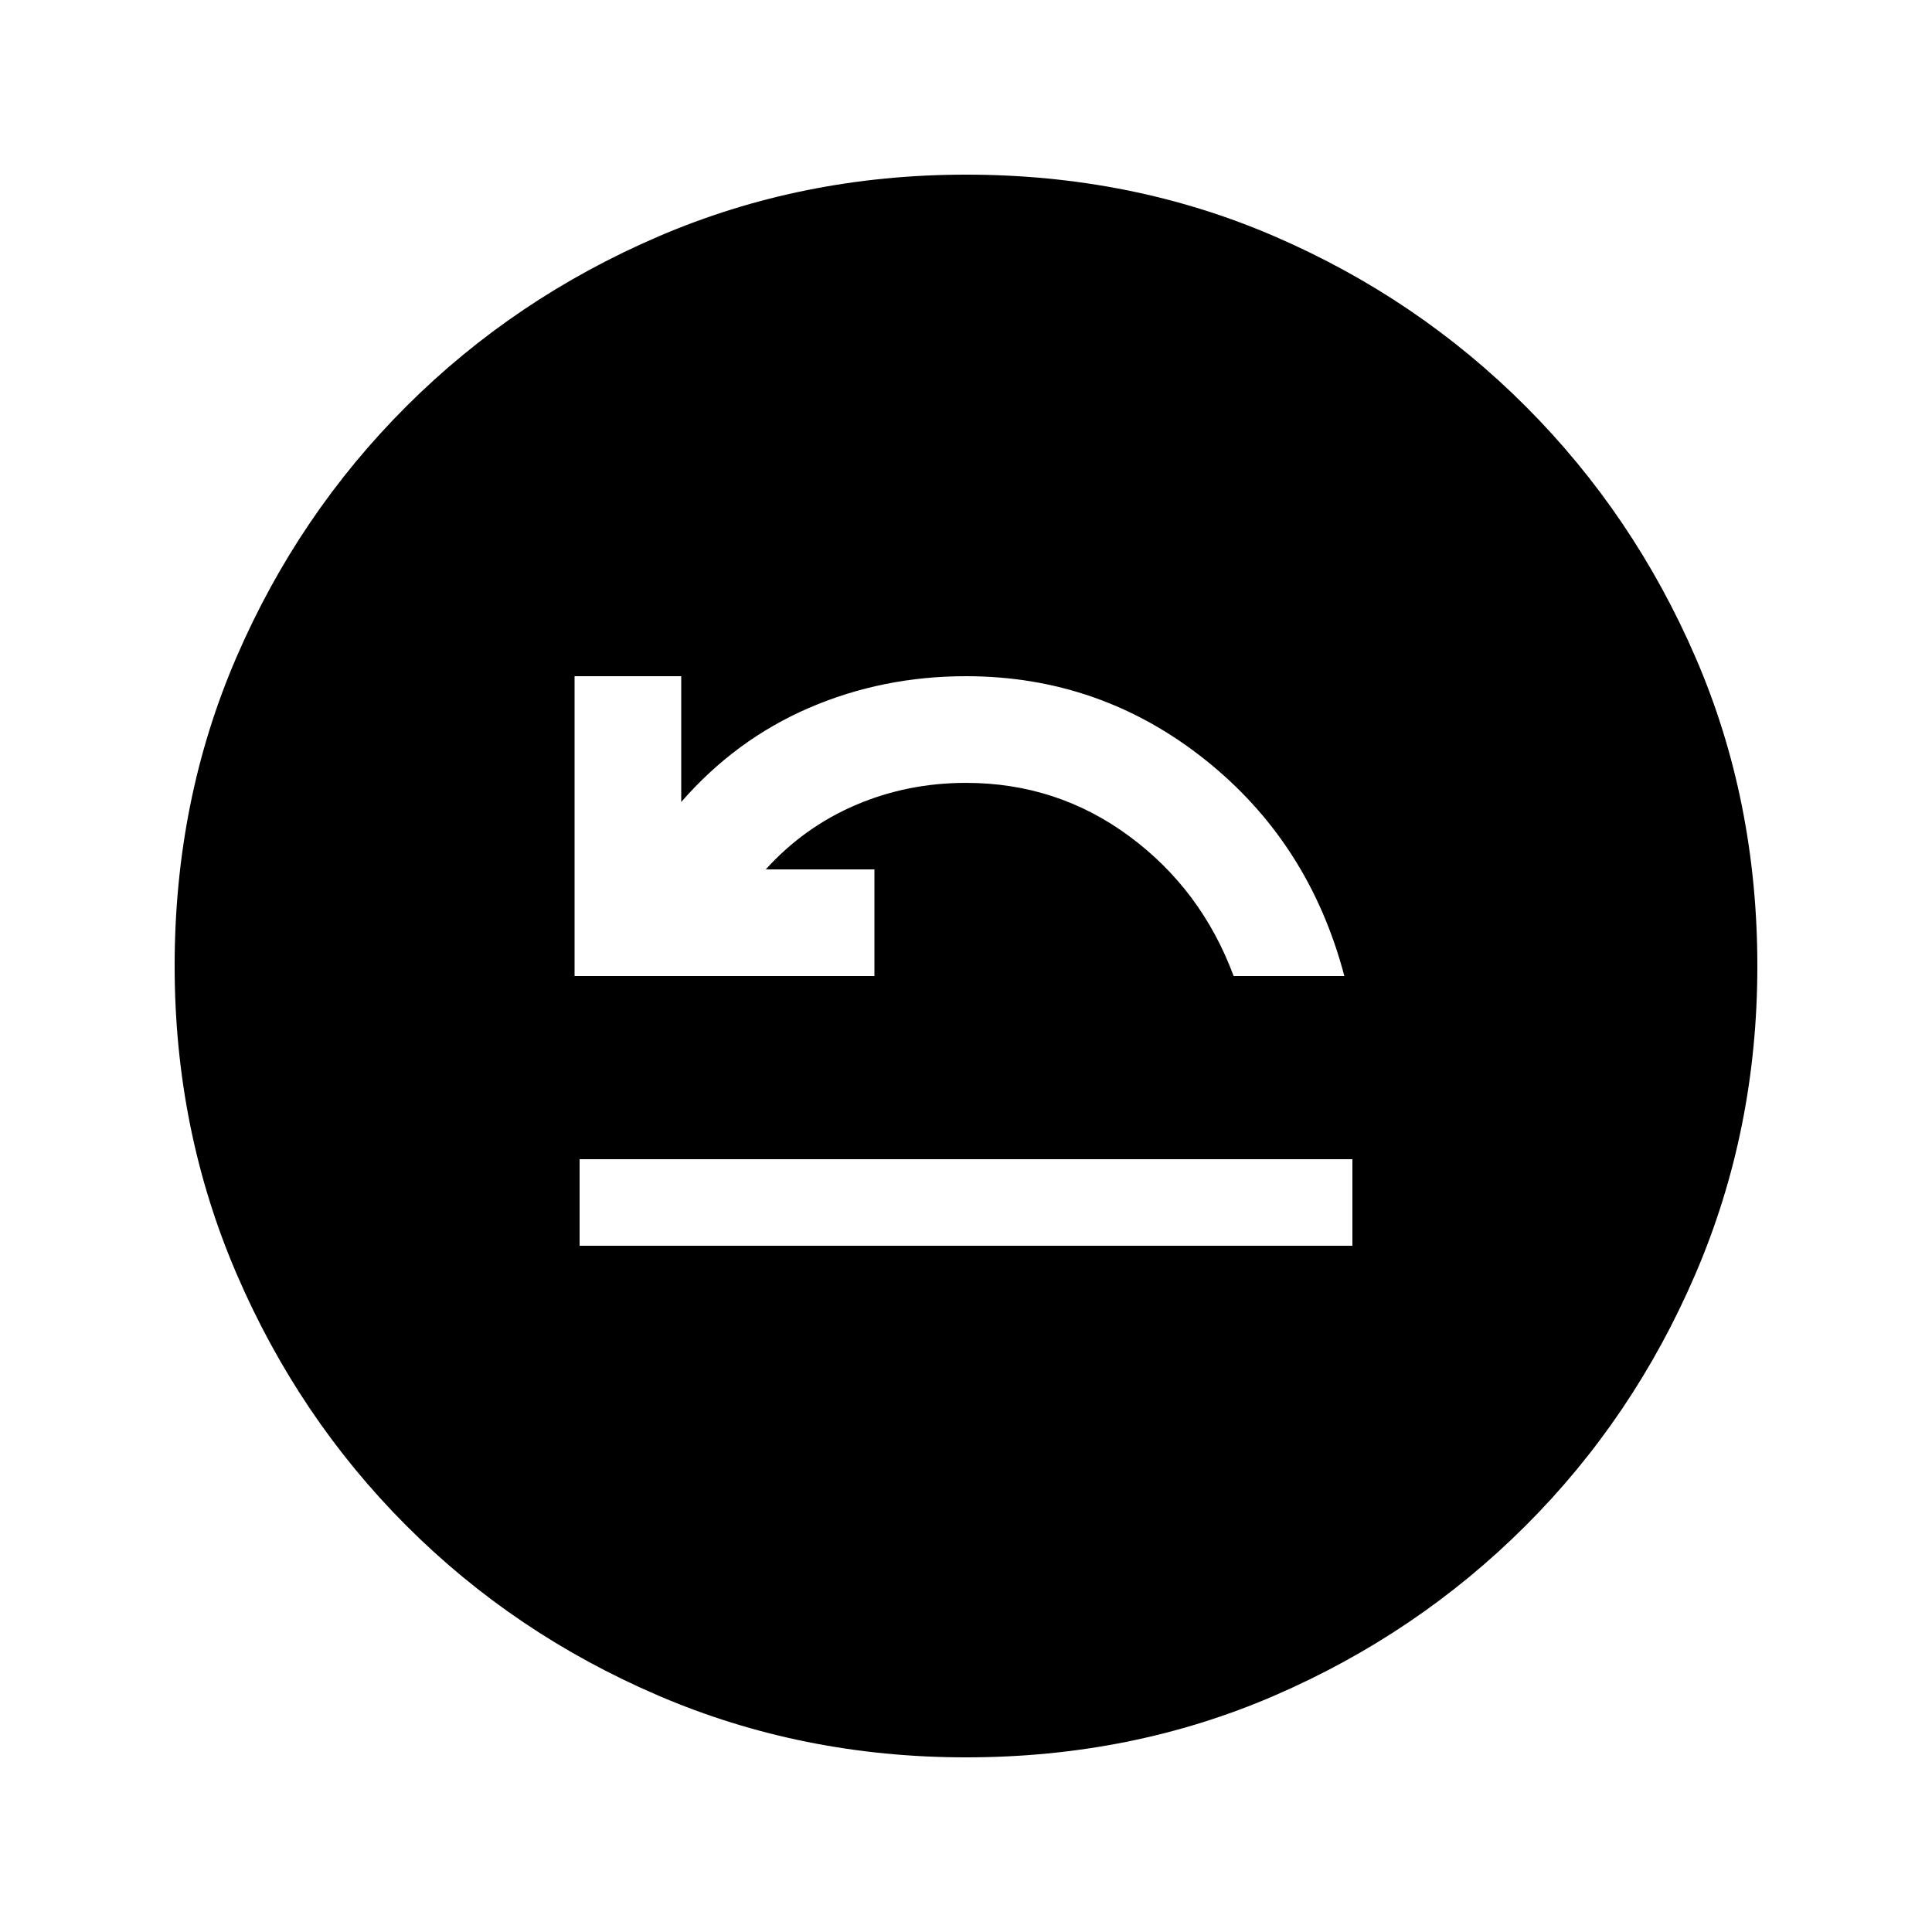 <svg xmlns="http://www.w3.org/2000/svg" height="20" viewBox="0 -960 960 960" width="20"><path d="M288-341h384v-43H288v43Zm-2.5-134h149v-53h-54q19-21 44.71-32 25.72-11 54.79-11 45.22 0 81.11 26.5T613-475h55q-17.5-66.5-69.5-107.75T480-624q-41.5 0-78 15.75t-63.5 46.75V-624h-53v149ZM480-86.78q-81.43 0-152.97-30.73-71.54-30.72-125.19-84.46-53.64-53.74-84.35-125.21Q86.78-398.65 86.78-480q0-82.43 30.73-153.47 30.72-71.04 84.46-124.69 53.74-53.64 125.21-84.35 71.47-30.71 152.82-30.71 82.43 0 153.47 30.73 71.04 30.72 124.69 84.46 53.64 53.74 84.35 124.71 30.71 70.97 30.71 153.32 0 81.43-30.73 152.97-30.72 71.54-84.46 125.19-53.74 53.64-124.71 84.35Q562.35-86.78 480-86.78Z"/></svg>